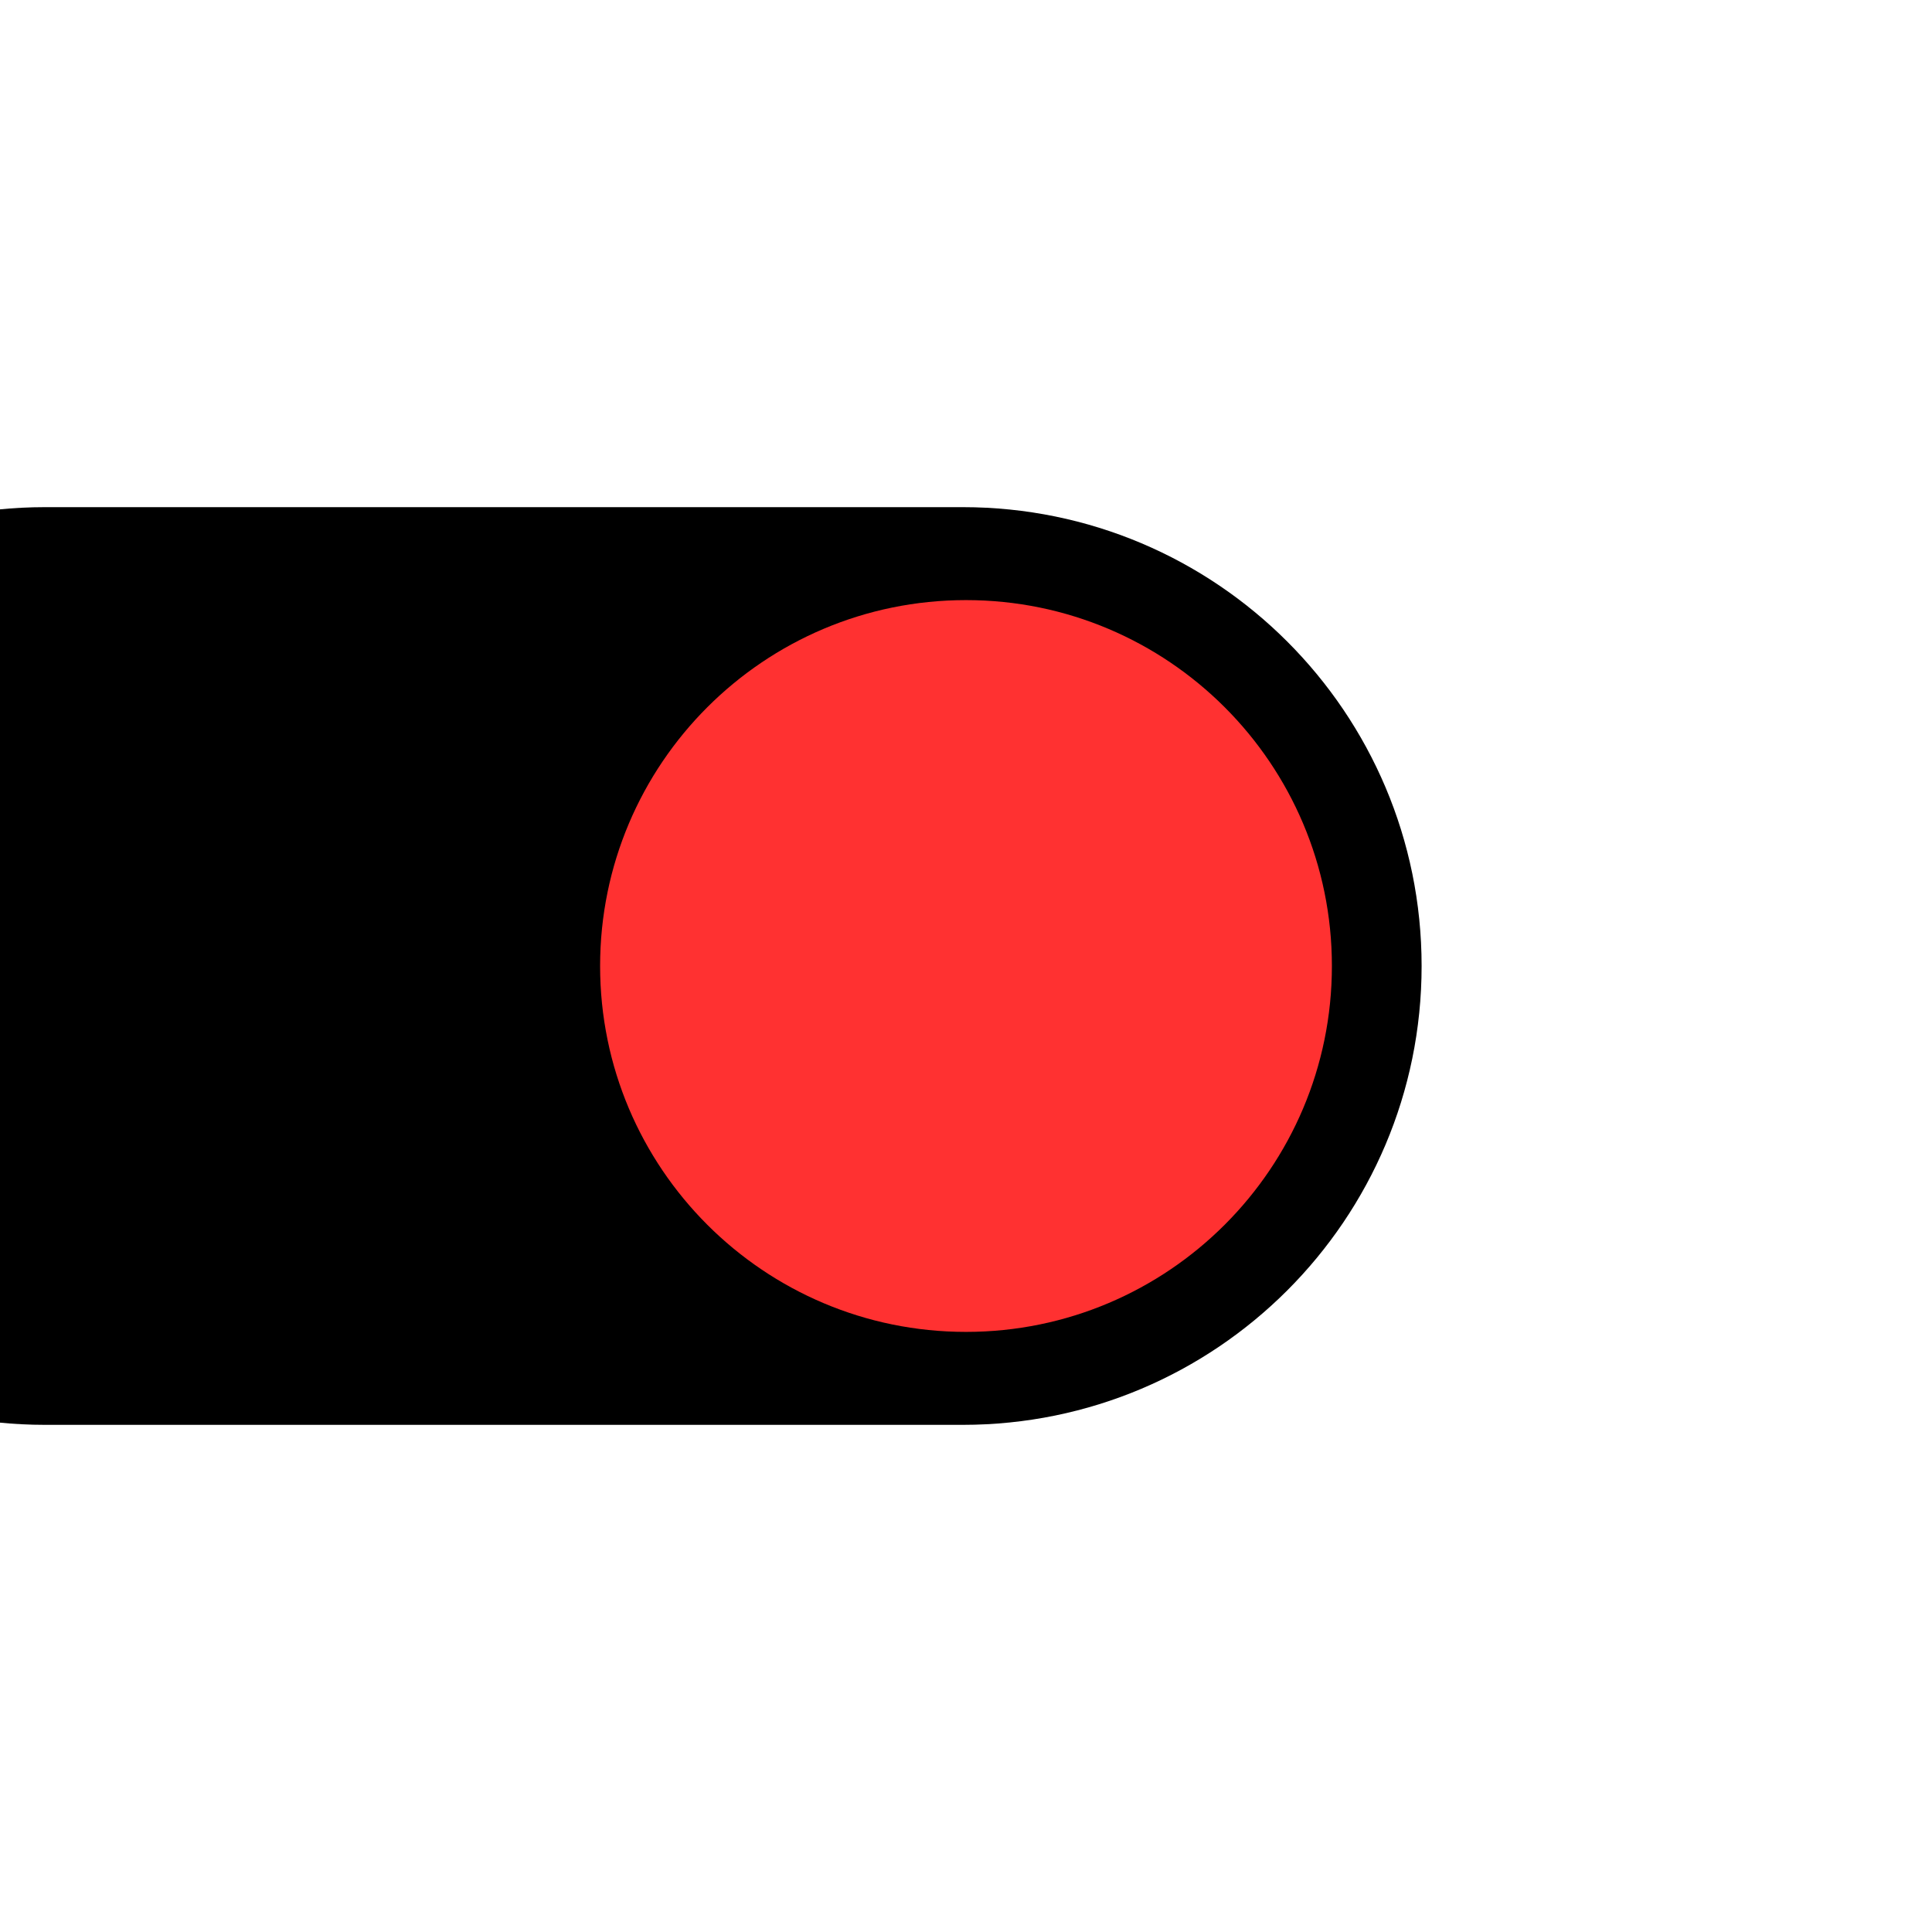 <svg xmlns="http://www.w3.org/2000/svg" xmlns:xlink="http://www.w3.org/1999/xlink" width="500" zoomAndPan="magnify" viewBox="0 0 375 375" height="500" preserveAspectRatio="xMidYMid meet" version="1.0"><defs><clipPath id="0a58548bc0"><path d="M 0 98.438 L 275.934 98.438 L 275.934 276.562 L 0 276.562 Z M 0 98.438 " clip-rule="nonzero"/></clipPath><clipPath id="39bd3b615d"><path d="M 186.871 98.438 C 236.059 98.438 275.934 138.312 275.934 187.5 C 275.934 236.688 236.059 276.562 186.871 276.562 L 8.746 276.562 C -40.441 276.562 -80.316 236.688 -80.316 187.5 C -80.316 138.312 -40.441 98.438 8.746 98.438 Z M 186.871 98.438 " clip-rule="nonzero"/></clipPath><clipPath id="b073578d87"><path d="M 116.48 116.48 L 258.52 116.48 L 258.52 258.52 L 116.48 258.52 Z M 116.48 116.48 " clip-rule="nonzero"/></clipPath><clipPath id="c1ac88a83e"><path d="M 187.5 116.48 C 148.277 116.48 116.48 148.277 116.48 187.5 C 116.48 226.723 148.277 258.52 187.5 258.52 C 226.723 258.52 258.52 226.723 258.52 187.5 C 258.52 148.277 226.723 116.48 187.5 116.48 Z M 187.5 116.48 " clip-rule="nonzero"/></clipPath></defs><rect x="-37.5" width="450" fill="#ffffff" y="-37.5" height="450" fill-opacity="1"/><rect x="-37.5" width="450" fill="#ffffff" y="-37.5" height="450" fill-opacity="1"/><g clip-path="url(#0a58548bc0)"><g clip-path="url(#39bd3b615d)"><path fill="#000000" d="M -80.316 98.438 L 275.934 98.438 L 275.934 276.562 L -80.316 276.562 Z M -80.316 98.438 " fill-opacity="1" fill-rule="nonzero"/></g></g><g clip-path="url(#b073578d87)"><g clip-path="url(#c1ac88a83e)"><path fill="#ff3131" d="M 116.48 116.48 L 258.52 116.48 L 258.52 258.52 L 116.48 258.52 Z M 116.48 116.48 " fill-opacity="1" fill-rule="nonzero"/></g></g></svg>